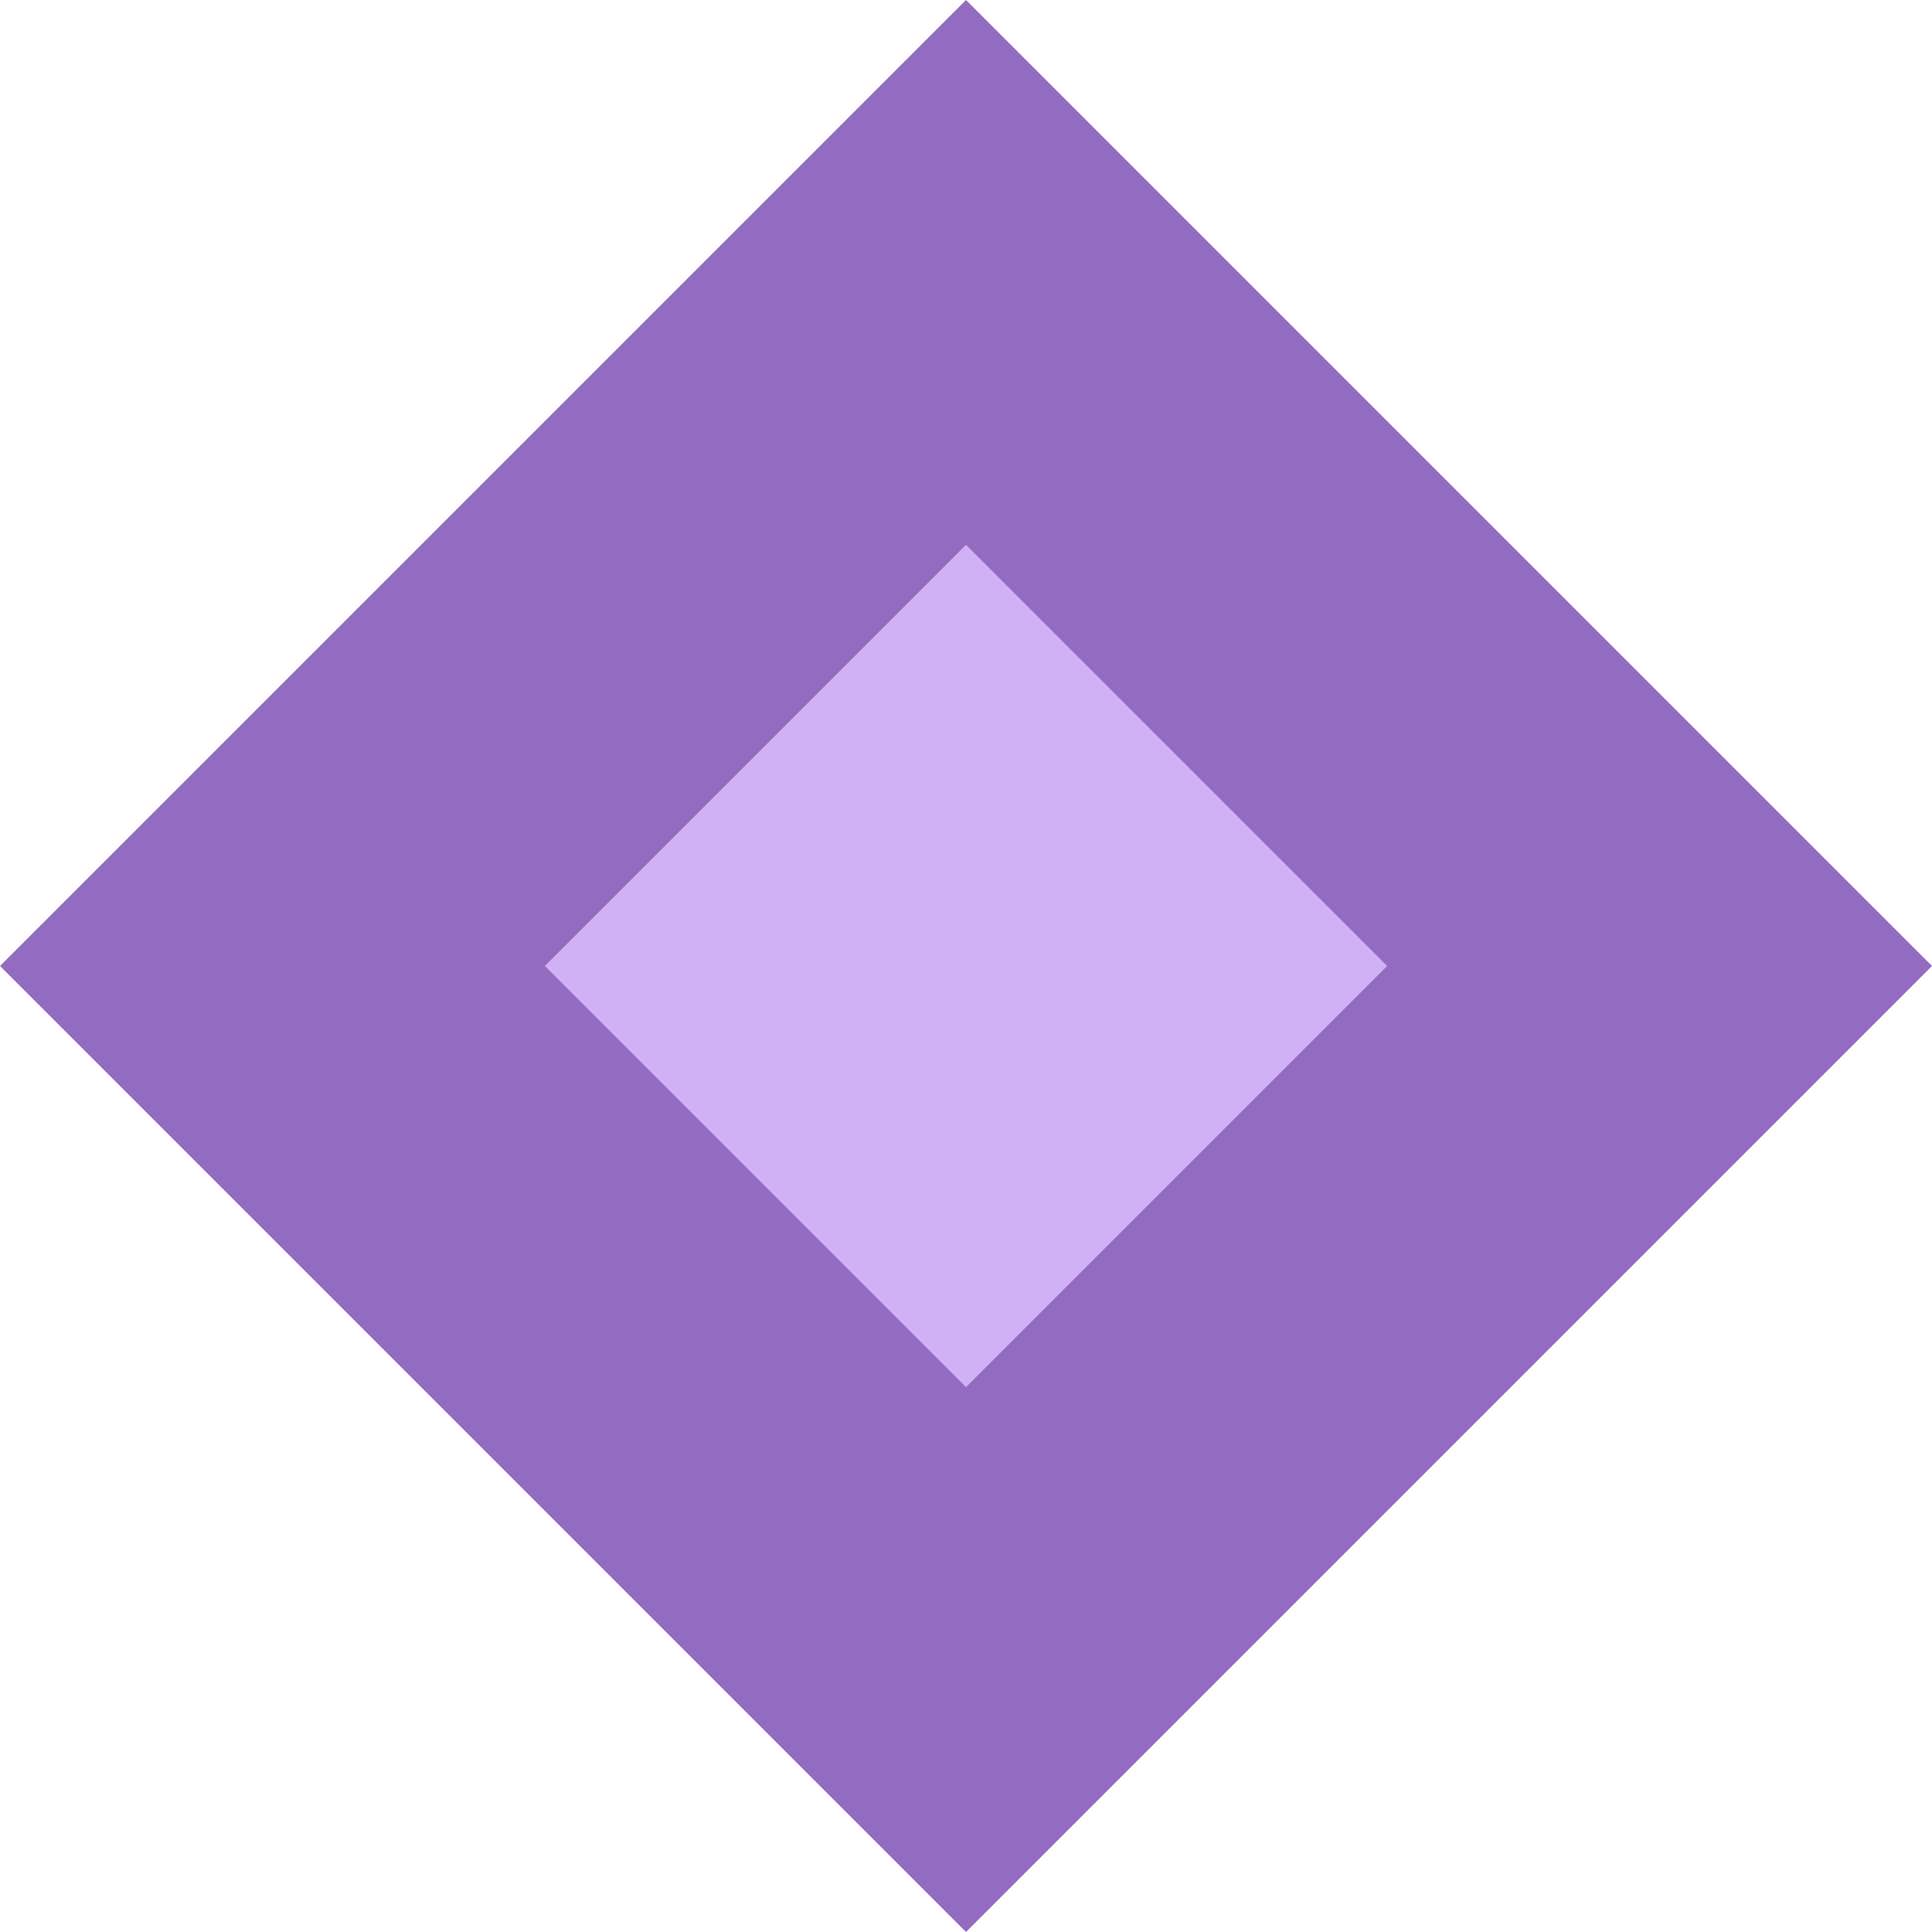 <?xml version="1.0" encoding="utf-8"?>
<!-- Generator: Adobe Illustrator 26.0.0, SVG Export Plug-In . SVG Version: 6.00 Build 0)  -->
<svg version="1.1" id="图层_1" xmlns="http://www.w3.org/2000/svg" xmlns:xlink="http://www.w3.org/1999/xlink" x="0px" y="0px"
	 viewBox="0 0 50 50" style="enable-background:new 0 0 50 50;" xml:space="preserve">
<style type="text/css">
	.st0{fill:#FFFFFF;}
	.st1{fill:#008000;}
	.st2{fill:#FF9800;}
	.st3{fill:#E91E63;}
	.st4{fill:#D1B1F6;}
	.st5{fill:#936CC1;}
	.st6{fill:#B1C9F6;}
	.st7{fill:#6C8AC1;}
</style>
<g>
	<rect x="12.3" y="12.3" transform="matrix(0.707 -0.707 0.707 0.707 -10.355 25)" class="st4" width="25.4" height="25.4"/>
	<path class="st5" d="M25,14.1L35.9,25L25,35.9L14.1,25L25,14.1 M25,0L0,25l25,25l25-25L25,0L25,0z"/>
</g>
</svg>
